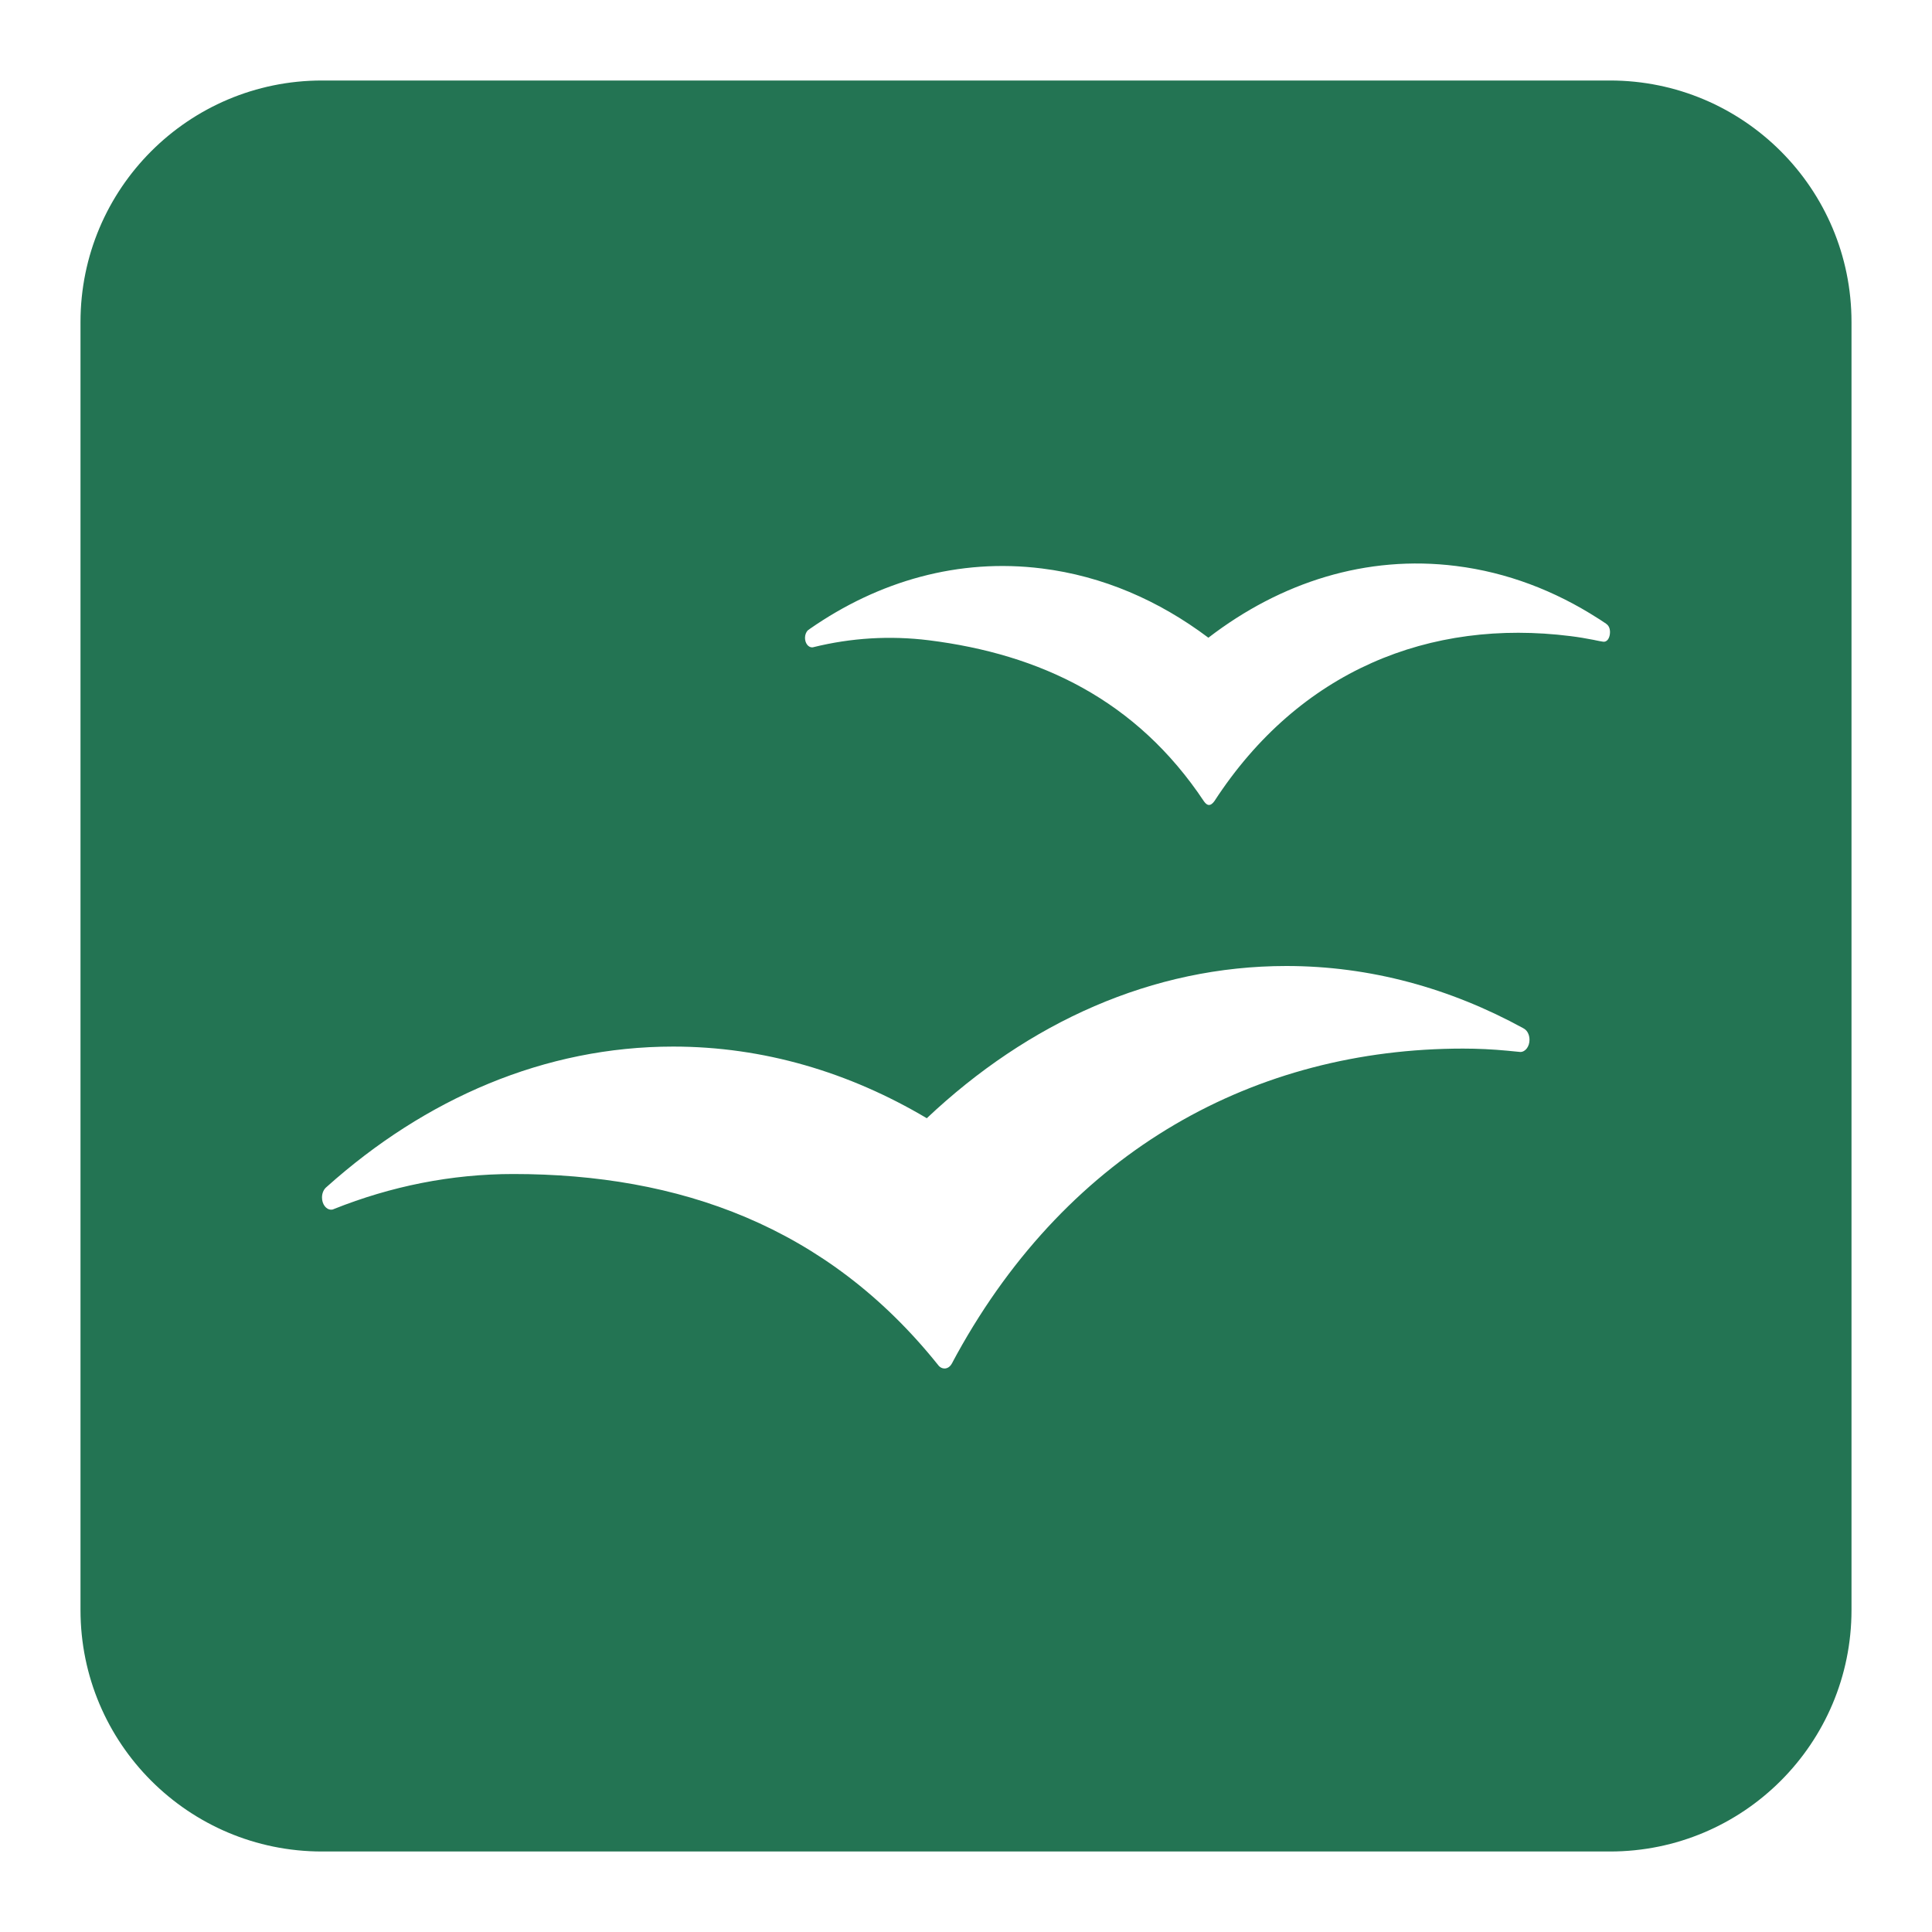 <svg xmlns="http://www.w3.org/2000/svg" width="24" height="24" viewBox="0 0 24 24"><path fill-rule="evenodd" clip-rule="evenodd" d="M1 4C1 2.343 2.343 1 4 1H20C21.657 1 23 2.343 23 4V20C23 21.657 21.657 23 20 23H4C2.343 23 1 21.657 1 20V4ZM19.952 7.749V7.748C19.926 7.73 19.899 7.712 19.872 7.695L19.851 7.682C19.313 7.337 18.72 7.11 18.089 7.031C16.975 6.891 15.91 7.231 15.011 7.922C14.394 7.458 13.697 7.156 12.945 7.062C11.91 6.932 10.917 7.216 10.06 7.812L10.05 7.82L10.05 7.82C10.044 7.824 10.04 7.827 10.035 7.83C10.014 7.852 10 7.886 10 7.923C10 7.989 10.039 8.042 10.089 8.042C10.094 8.042 10.098 8.041 10.103 8.04C10.105 8.04 10.108 8.038 10.11 8.038C10.571 7.925 11.051 7.893 11.541 7.954C12.917 8.127 14.116 8.691 14.957 9.956C15.001 10.017 15.04 10.013 15.085 9.953C16.143 8.326 17.765 7.683 19.509 7.902C19.606 7.914 19.702 7.93 19.798 7.949L19.826 7.955C19.856 7.961 19.889 7.968 19.912 7.971C19.969 7.98 20 7.918 20 7.852C20 7.808 19.985 7.77 19.952 7.749ZM18.926 12.775C18.929 12.777 18.932 12.778 18.936 12.781C18.974 12.805 19 12.856 19 12.917C19 13 18.949 13.068 18.886 13.068C18.883 13.068 18.774 13.057 18.722 13.052C18.541 13.035 18.358 13.026 18.175 13.026C15.601 13.026 13.29 14.28 11.887 16.822C11.877 16.841 11.861 16.871 11.847 16.896C11.833 16.923 11.821 16.945 11.821 16.944C11.8 16.979 11.768 17 11.733 17C11.704 17 11.678 16.986 11.658 16.963C11.658 16.962 11.657 16.96 11.656 16.959C11.653 16.956 11.651 16.953 11.649 16.951C10.268 15.229 8.434 14.584 6.377 14.584C5.603 14.584 4.855 14.737 4.15 15.018C4.146 15.02 4.142 15.022 4.138 15.023L4.137 15.024C4.129 15.025 4.122 15.027 4.114 15.027C4.051 15.027 4 14.959 4 14.876C4 14.826 4.018 14.784 4.044 14.757C4.045 14.755 4.047 14.754 4.048 14.753C4.051 14.75 4.054 14.747 4.057 14.745C5.286 13.644 6.768 13.001 8.363 13.001C9.485 13.001 10.551 13.32 11.513 13.891C12.774 12.701 14.315 12 15.98 12C17.022 12 18.015 12.276 18.923 12.773C18.924 12.774 18.925 12.774 18.926 12.775Z" fill="#237453"/></svg>
